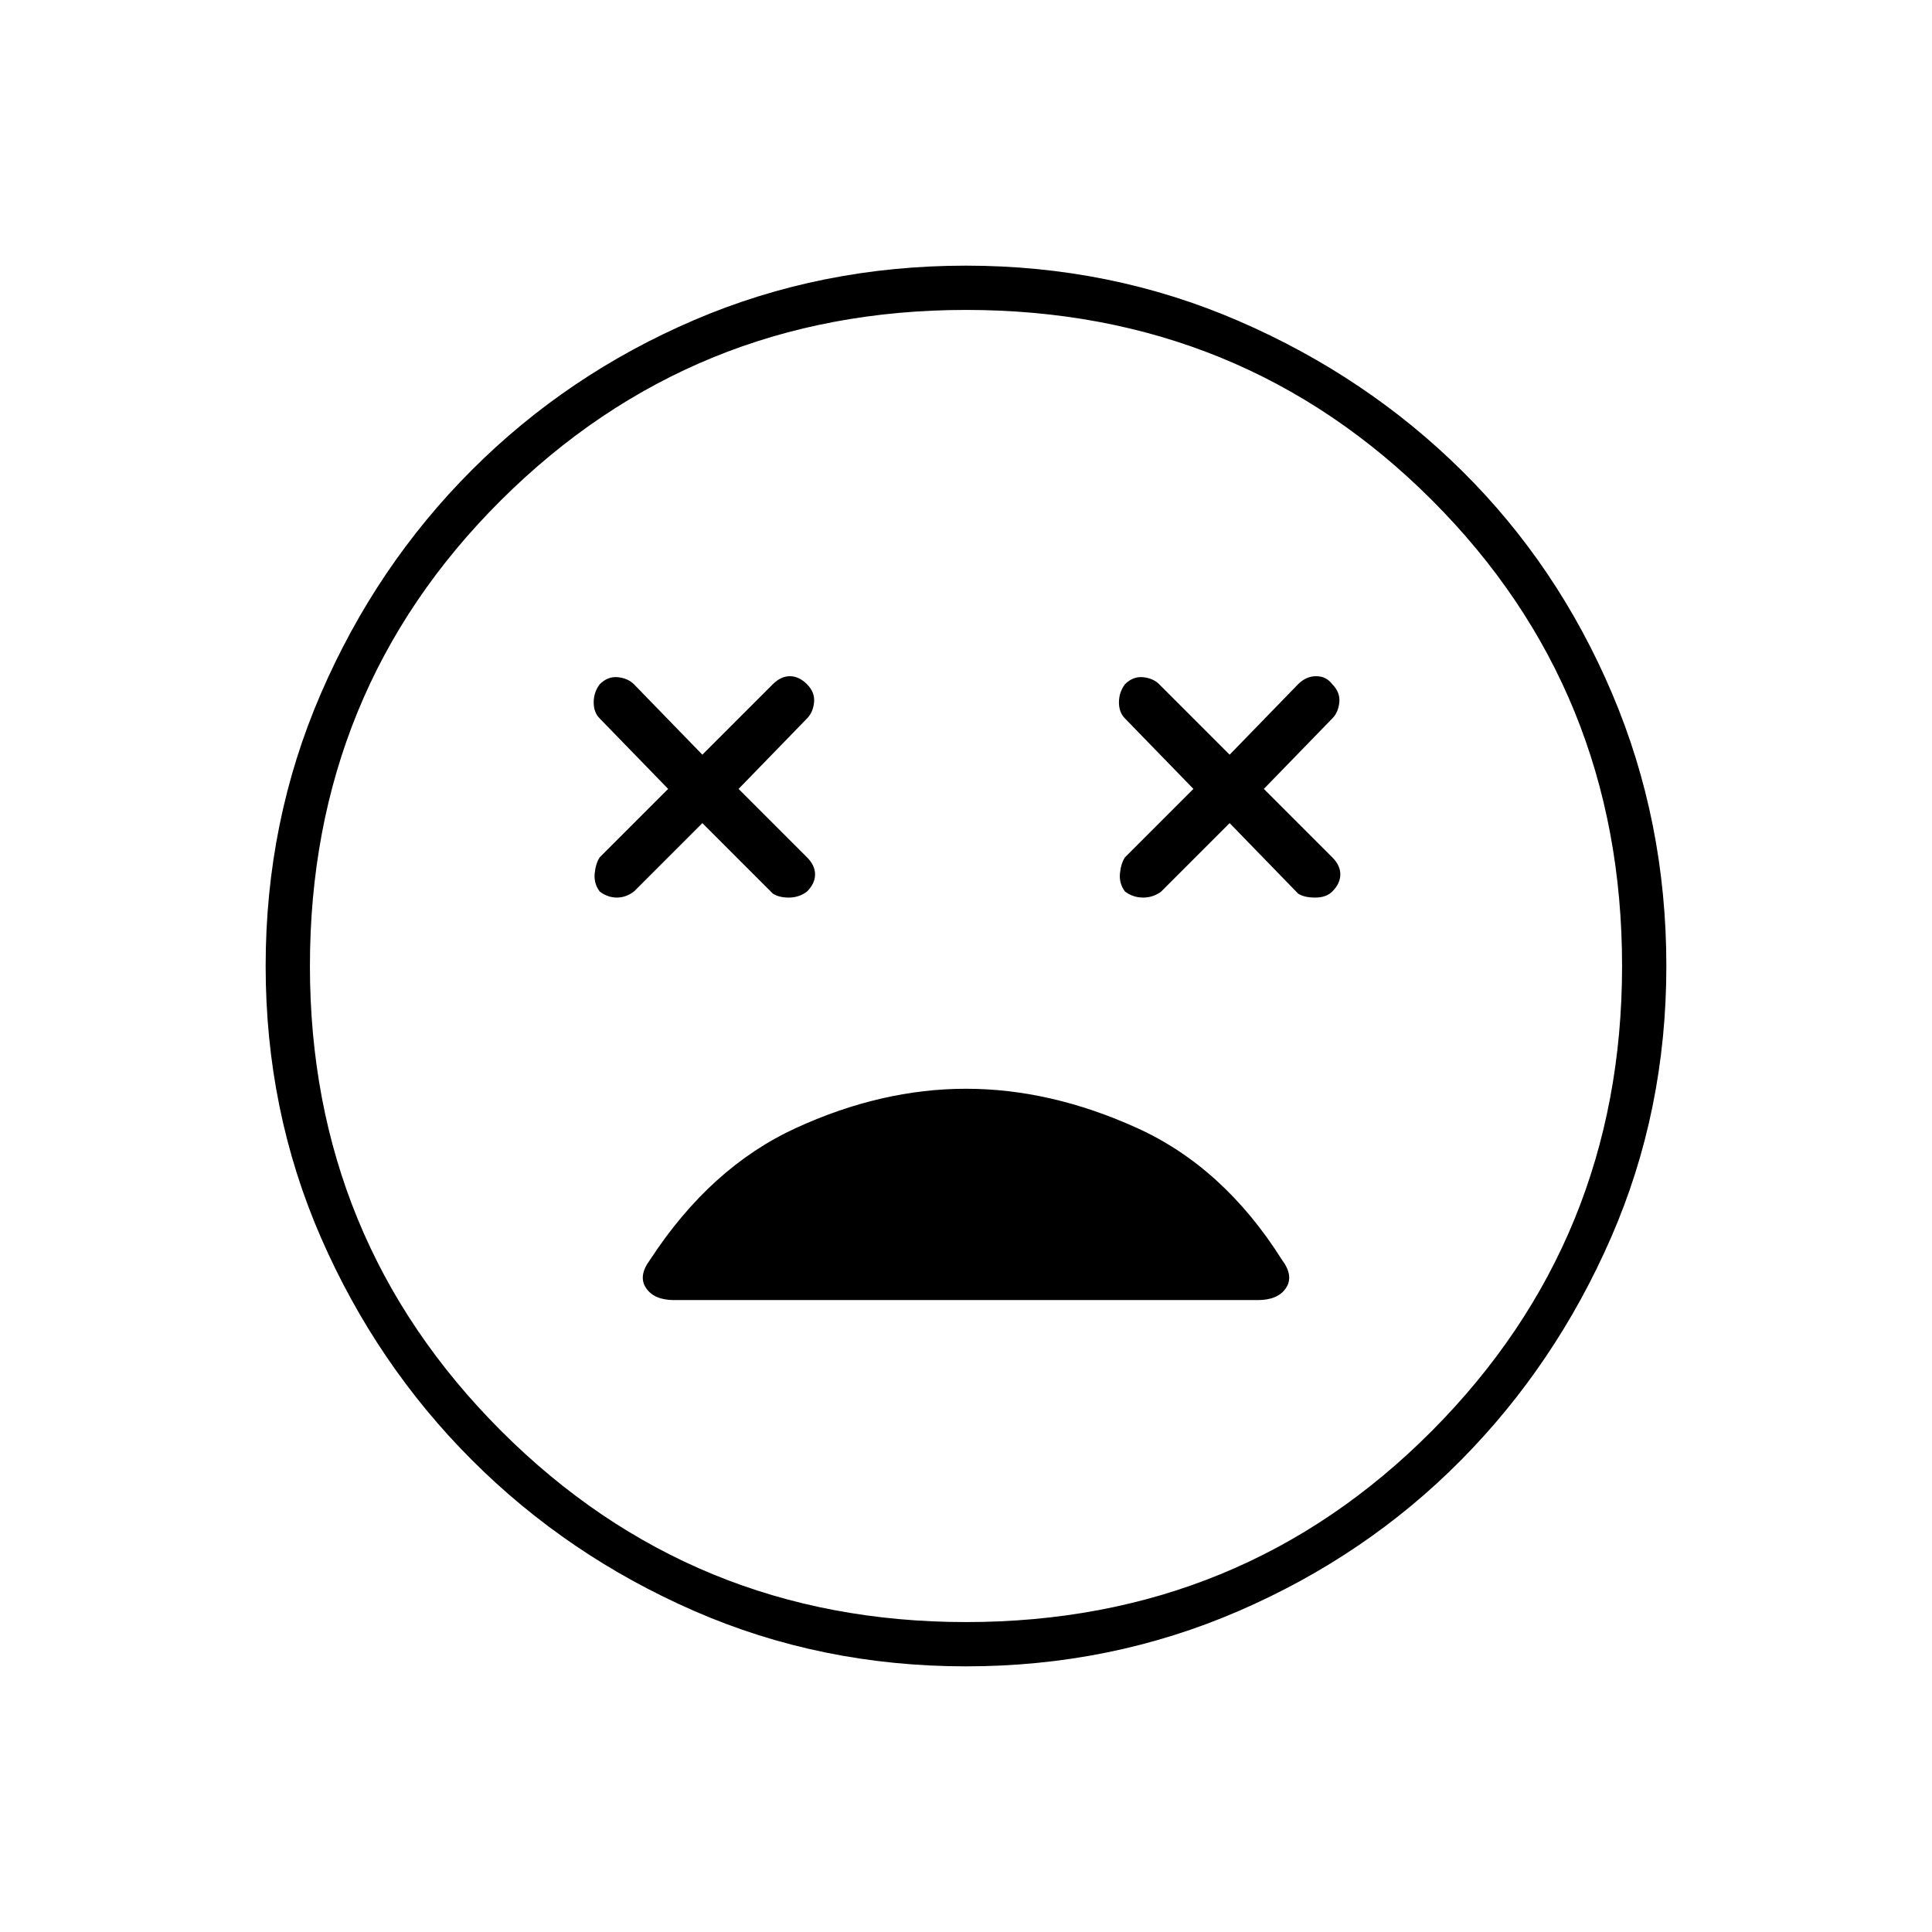 <svg xmlns="http://www.w3.org/2000/svg" height="48" width="48"><path d="M14.9 22.15Q15.1 22.3 15.325 22.3Q15.55 22.3 15.75 22.15L17.45 20.45L19.2 22.2Q19.35 22.3 19.6 22.3Q19.85 22.3 20.05 22.15Q20.25 21.95 20.25 21.725Q20.25 21.5 20.05 21.3L18.35 19.6L20.05 17.85Q20.2 17.7 20.225 17.45Q20.25 17.2 20.05 17Q19.85 16.8 19.625 16.8Q19.4 16.8 19.2 17L17.45 18.75L15.75 17Q15.6 16.85 15.35 16.825Q15.1 16.8 14.9 17Q14.75 17.2 14.75 17.45Q14.75 17.7 14.9 17.85L16.6 19.6L14.9 21.3Q14.8 21.45 14.775 21.7Q14.75 21.95 14.9 22.15ZM27.95 22.15Q28.15 22.3 28.4 22.3Q28.65 22.3 28.85 22.15L30.55 20.45L32.25 22.2Q32.4 22.3 32.675 22.3Q32.95 22.3 33.1 22.15Q33.3 21.95 33.3 21.725Q33.3 21.5 33.1 21.3L31.4 19.6L33.1 17.85Q33.25 17.7 33.275 17.45Q33.3 17.2 33.1 17Q32.95 16.8 32.7 16.8Q32.45 16.8 32.25 17L30.55 18.75L28.8 17Q28.65 16.85 28.4 16.825Q28.15 16.8 27.95 17Q27.8 17.2 27.8 17.45Q27.8 17.7 27.95 17.85L29.65 19.6L27.95 21.3Q27.85 21.45 27.825 21.7Q27.8 21.95 27.95 22.15ZM24 41.4Q20.4 41.4 17.25 40.025Q14.1 38.65 11.725 36.275Q9.35 33.9 7.975 30.75Q6.6 27.6 6.6 24Q6.6 20.4 7.975 17.225Q9.35 14.05 11.725 11.675Q14.1 9.3 17.25 7.95Q20.4 6.6 24 6.6Q27.6 6.6 30.775 7.975Q33.95 9.35 36.325 11.7Q38.7 14.05 40.05 17.225Q41.4 20.4 41.4 24Q41.4 27.6 40.025 30.75Q38.65 33.9 36.3 36.275Q33.95 38.65 30.775 40.025Q27.6 41.4 24 41.4ZM24 24Q24 24 24 24Q24 24 24 24Q24 24 24 24Q24 24 24 24Q24 24 24 24Q24 24 24 24Q24 24 24 24Q24 24 24 24ZM24 40.3Q30.85 40.3 35.575 35.55Q40.3 30.8 40.3 24Q40.3 17.15 35.575 12.425Q30.85 7.7 24 7.7Q17.2 7.7 12.45 12.425Q7.7 17.15 7.7 24Q7.7 30.8 12.45 35.55Q17.2 40.3 24 40.3ZM16.75 32.3H31.25Q31.75 32.3 31.95 32Q32.15 31.7 31.85 31.3Q30.4 29 28.25 28.025Q26.1 27.05 24 27.05Q21.9 27.05 19.775 28.025Q17.65 29 16.15 31.3Q15.85 31.7 16.05 32Q16.25 32.3 16.75 32.3Z"/></svg>